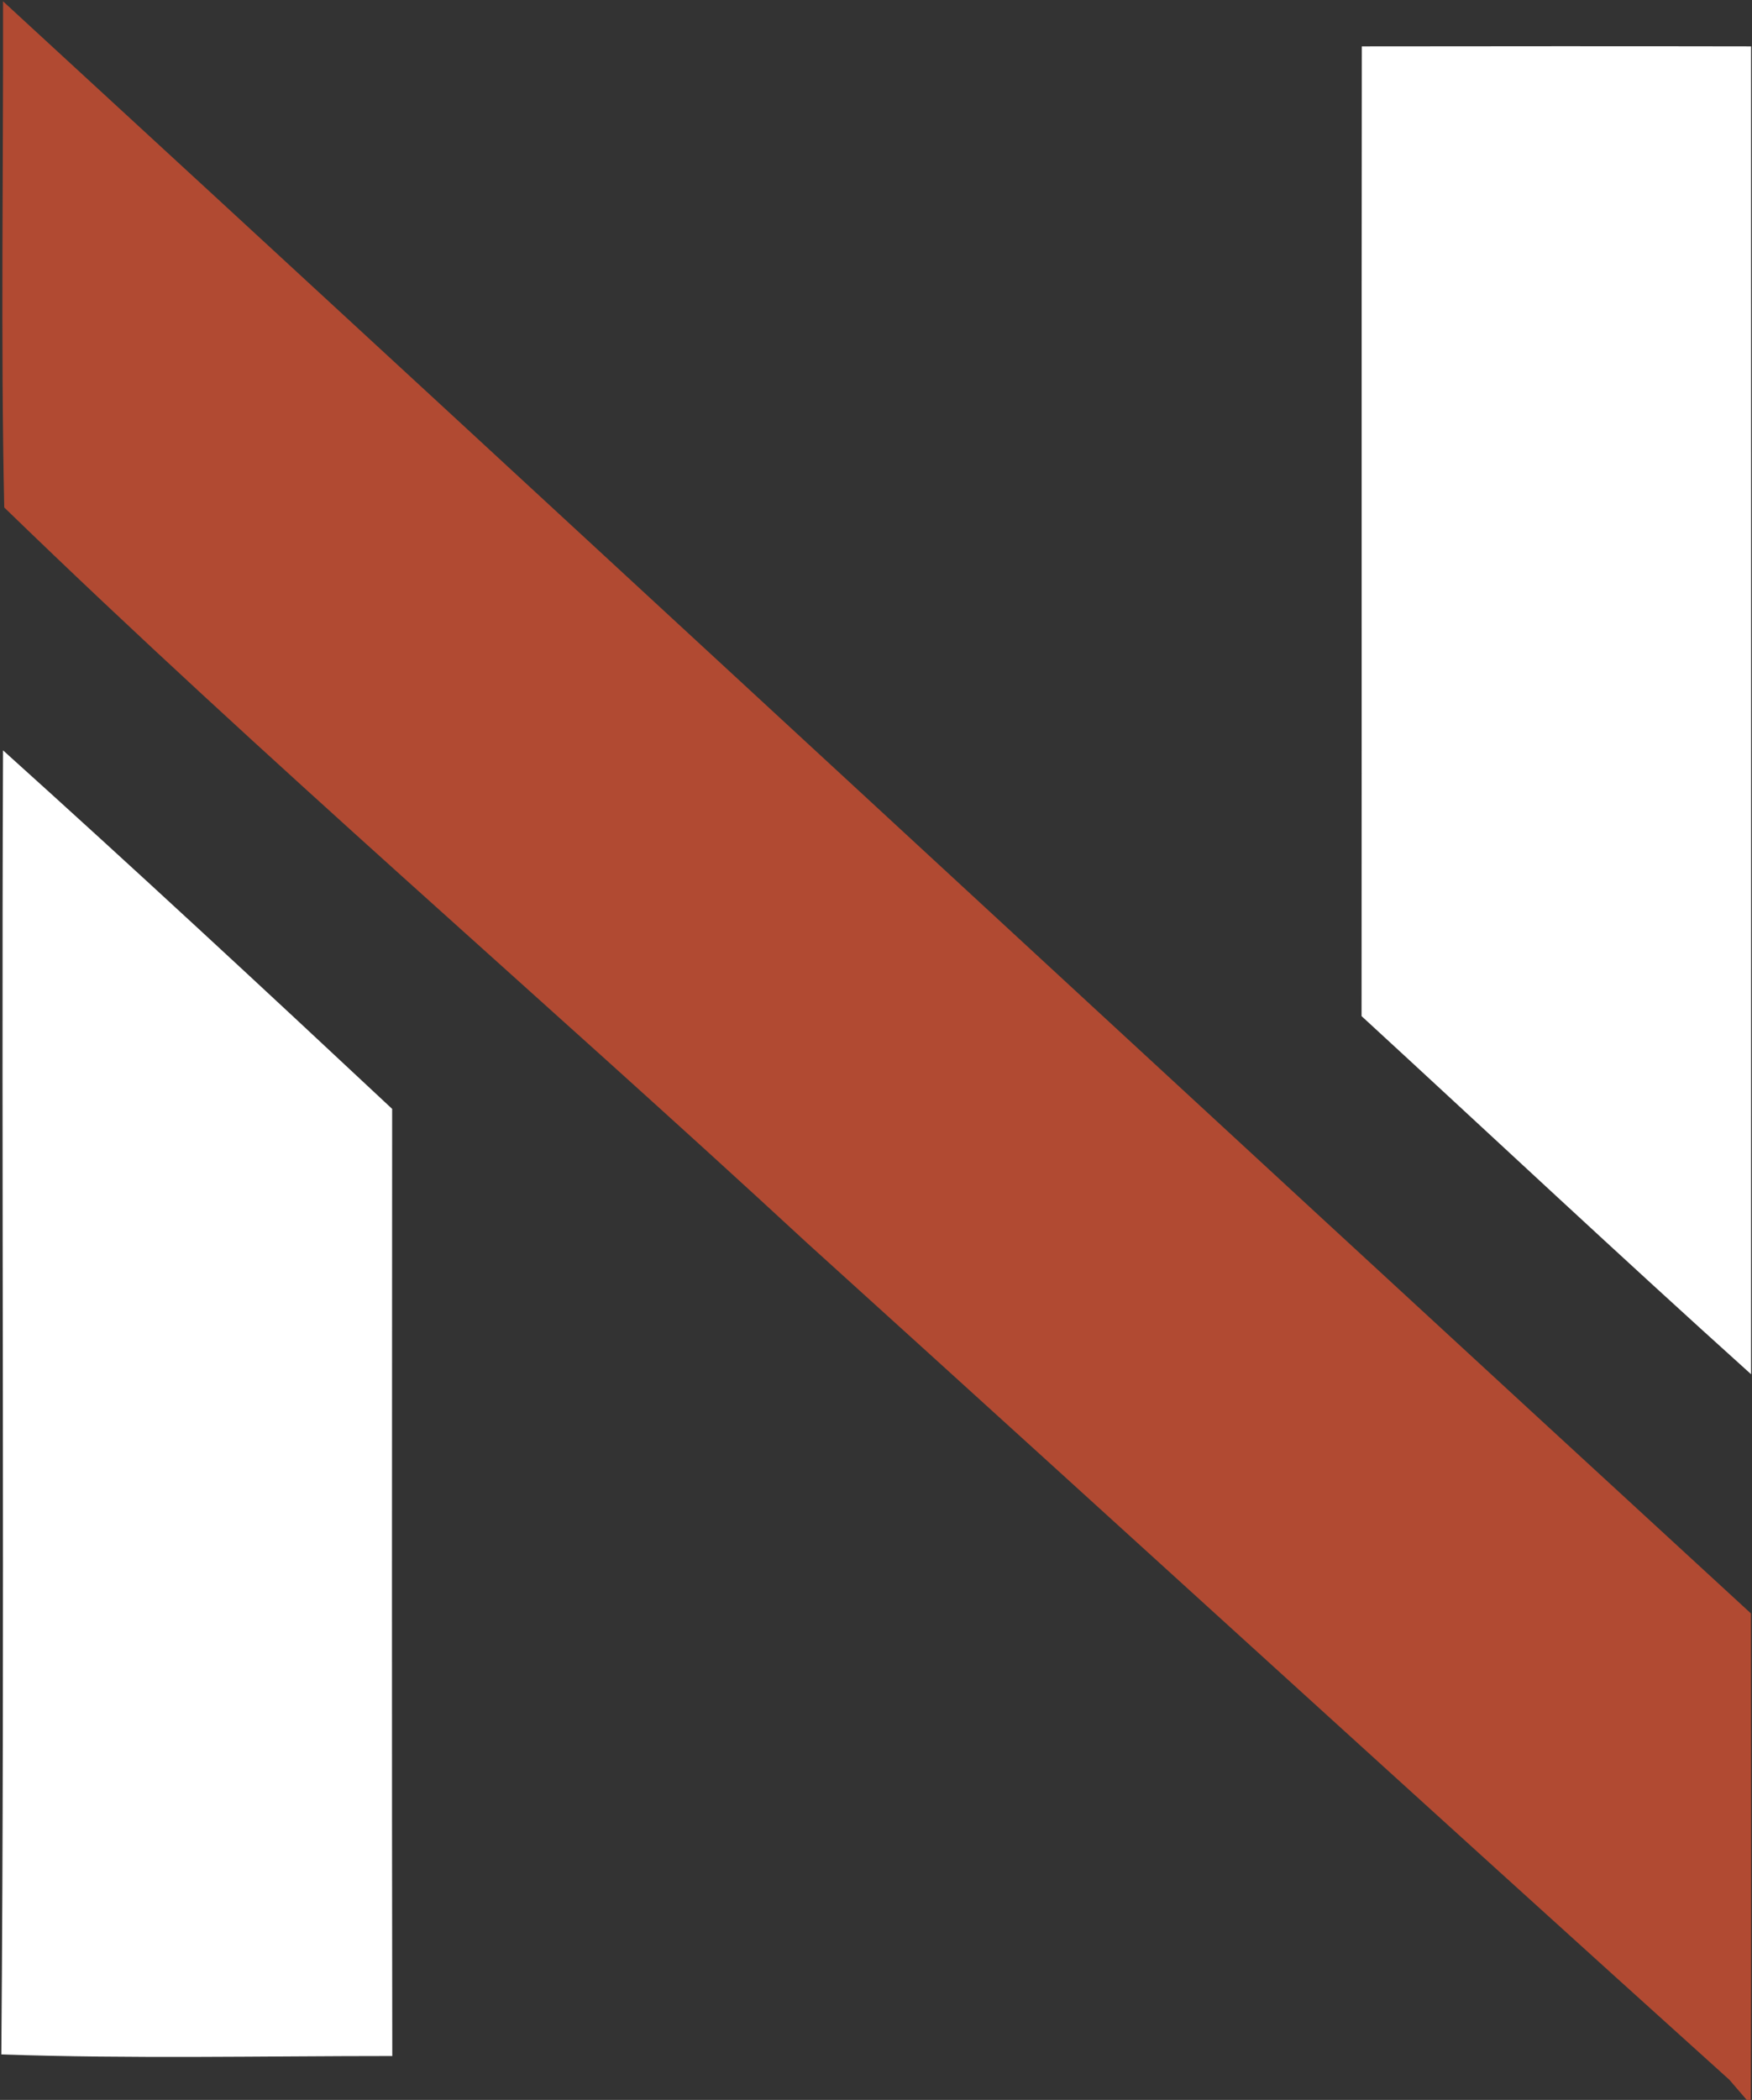<svg version="1.2" xmlns="http://www.w3.org/2000/svg" viewBox="0 0 1326 1589" width="1326" height="1589">
	<rect x="0" y="0" width="1326" height="1589" fill="#333333" stroke="none"/>
	<title>EME_Logo_RGB_Gray_Final-svg</title>
	<style>
		.s0 { fill: #ffffff } 
		.s1 { fill: #b14a32 } 
	</style>
	<g id="#241f20ff">
		<path id="Layer" class="s0" d="m1030.7 35.1c98.1-0.1 196.4-0.2 294.6 0 0 334.9 0.1 669.9 0 1004.8-99.2-89.3-196.6-180.7-294.8-271 0.2-244.6-0.1-489.2 0.2-733.8zm-1028.4 532.7c99.2 89.3 197.1 180.2 294.5 271.3-0.1 239-0.3 477.8 0.1 716.7-98.6 0-197.4 2.2-295.9-1.2 2.7-329 0-657.9 1.3-986.8z"/>
	</g>
	<g id="#b14a32ff">
		<path id="Layer" class="s1" d="m2.3 1c441.5 406.1 881.3 814 1322.9 1219.9 0.1 122.7 0.3 245.4-0.1 368.1h-3.1c-3.3-3.8-9.8-11.4-13.1-15.2-233.2-210.2-464.9-422.2-697.7-632.9-201.7-186.5-410.8-365.7-608-556.9-2.7-127.5-0.6-255.3-0.9-383z"/>
	</g>
</svg>